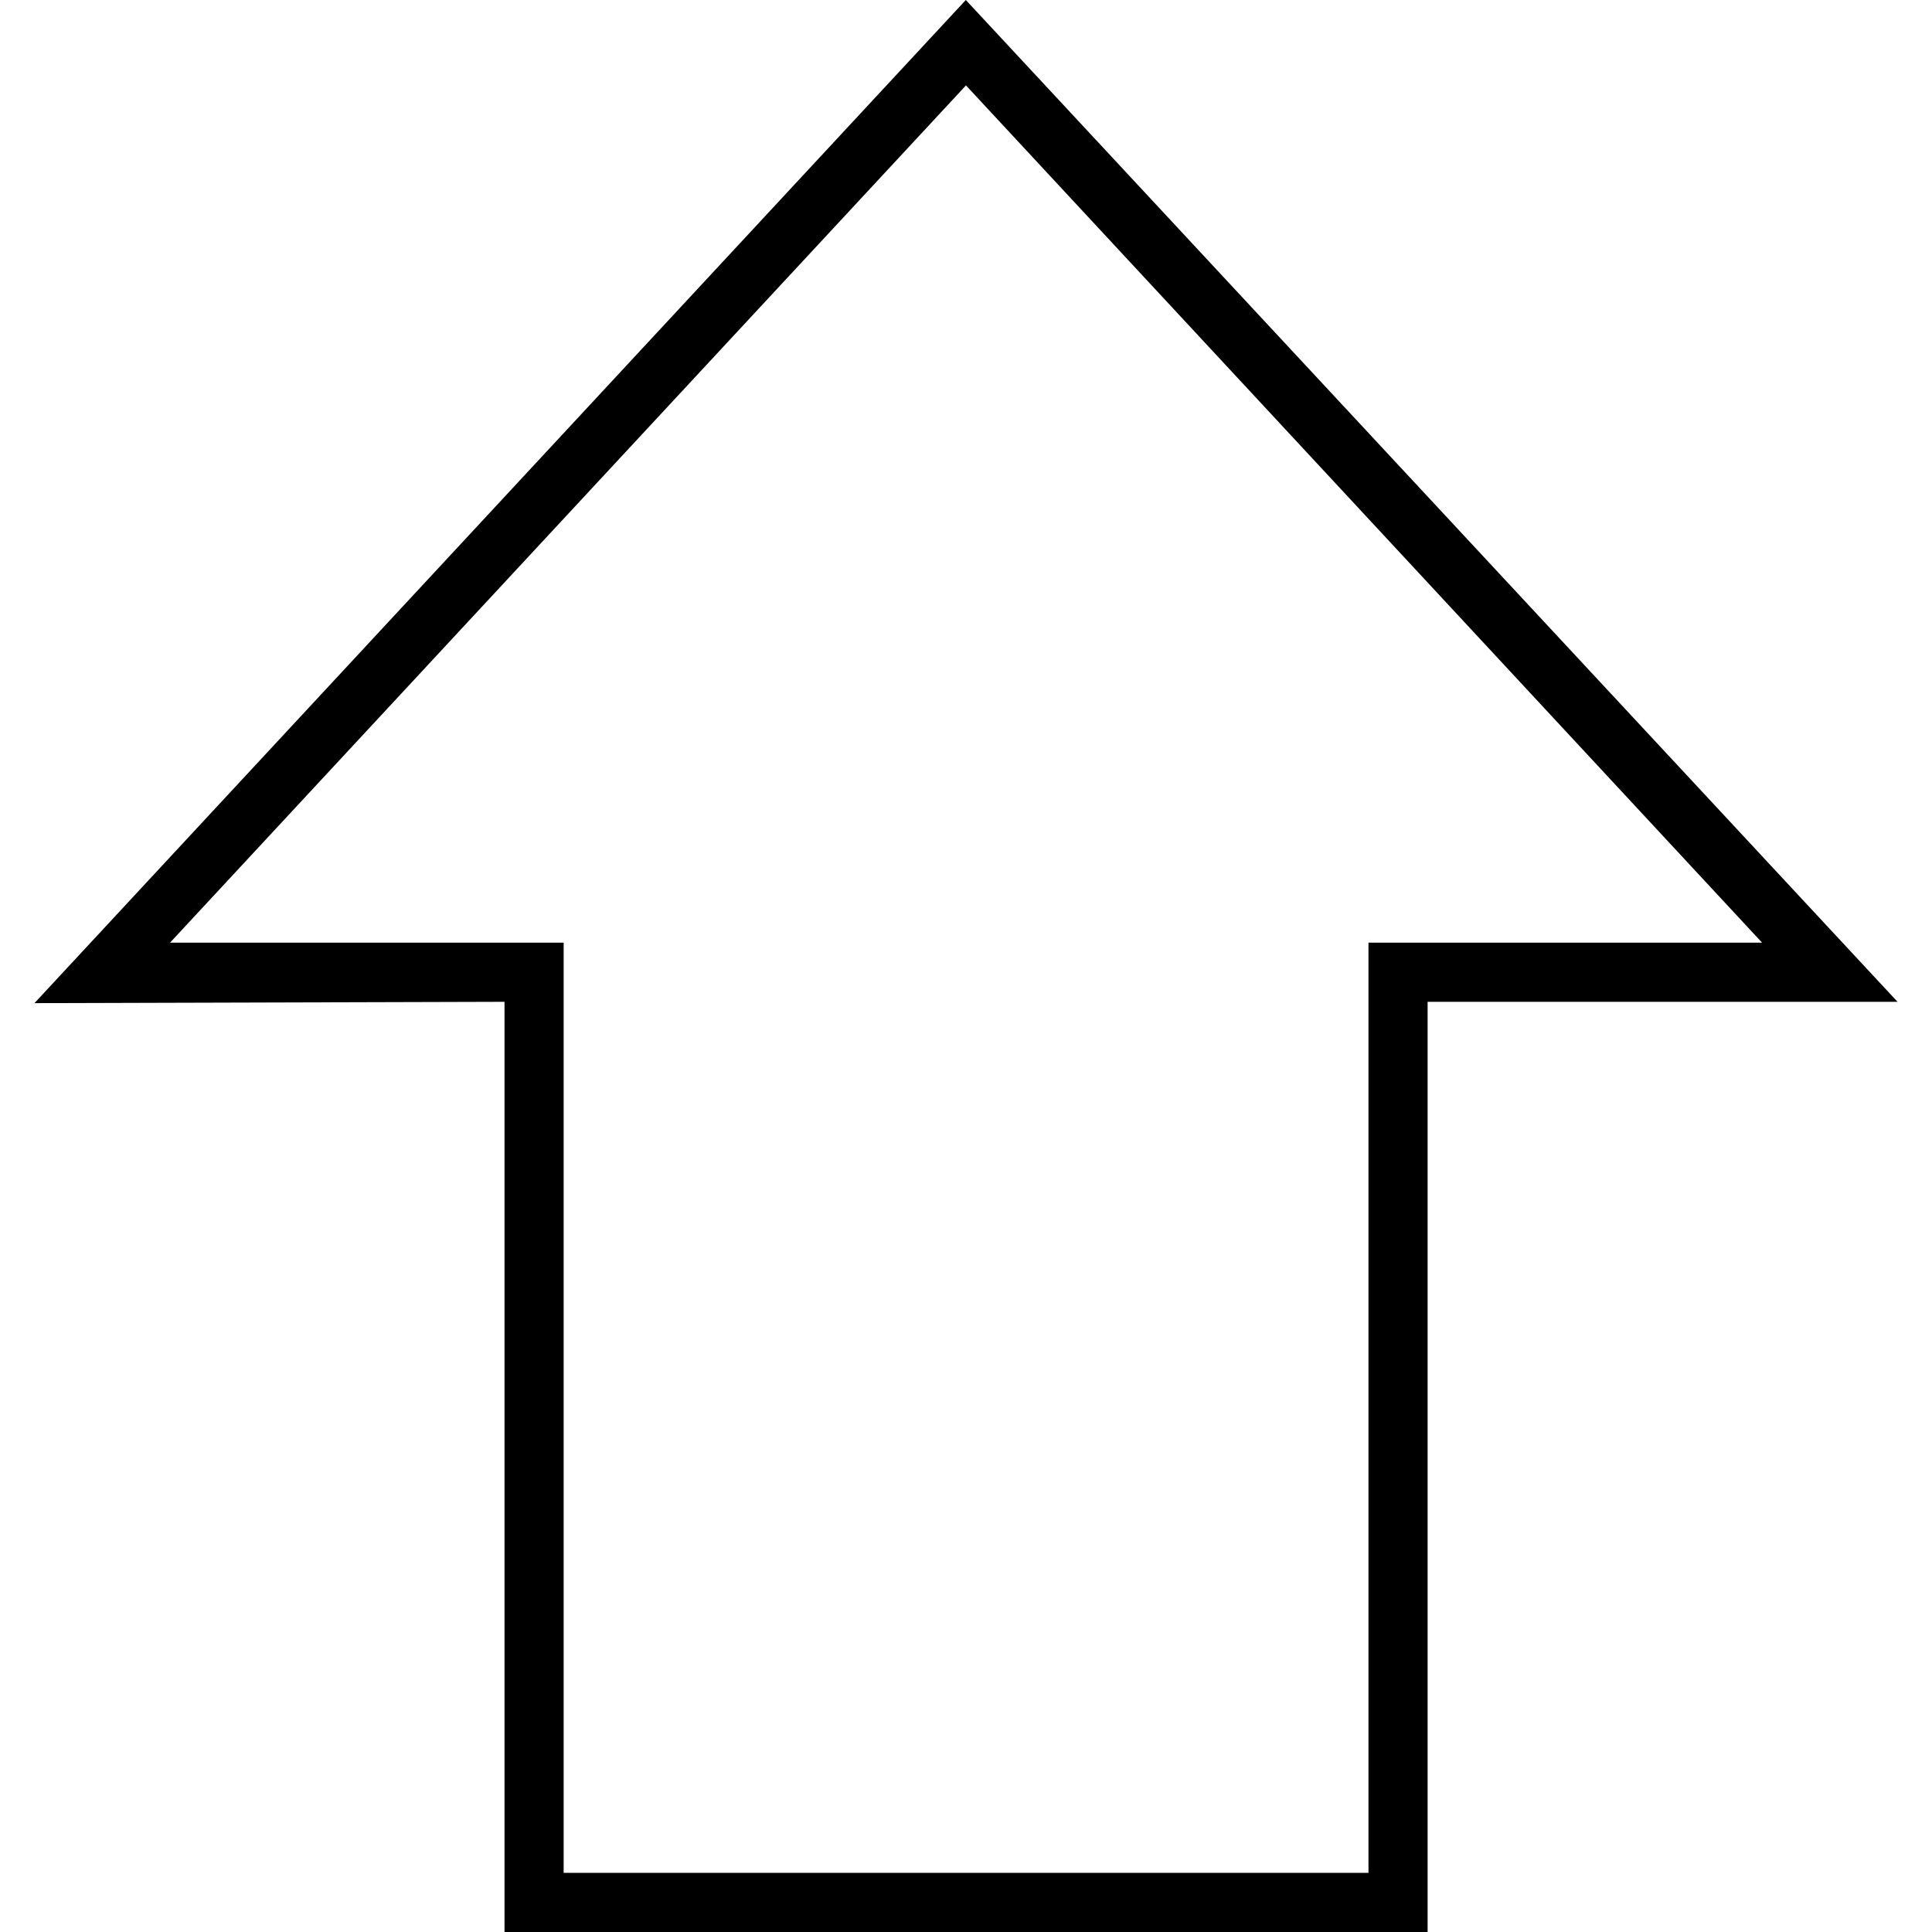 <svg height='100px' width='100px'  fill="#000000" xmlns="http://www.w3.org/2000/svg" xmlns:xlink="http://www.w3.org/1999/xlink" xml:space="preserve" style="shape-rendering:geometricPrecision;text-rendering:geometricPrecision;image-rendering:optimizeQuality;" viewBox="0 0 74 76.738" x="0px" y="0px" fill-rule="evenodd" clip-rule="evenodd"><defs><style type="text/css">
   
    .fil0 {fill:#000000;fill-rule:nonzero}
   
  </style></defs><g><path class="fil0" d="M55.335 39.791l18.665 0 -37.007 -39.791 -36.993 39.844 18.67 -0.053 0 36.947 36.665 0 0 -36.947zm-2.35 34.598l-31.966 0 0 -36.947 -15.634 0 31.614 -34.05 31.621 34.05 -15.634 0 0 36.947z"></path></g></svg>
